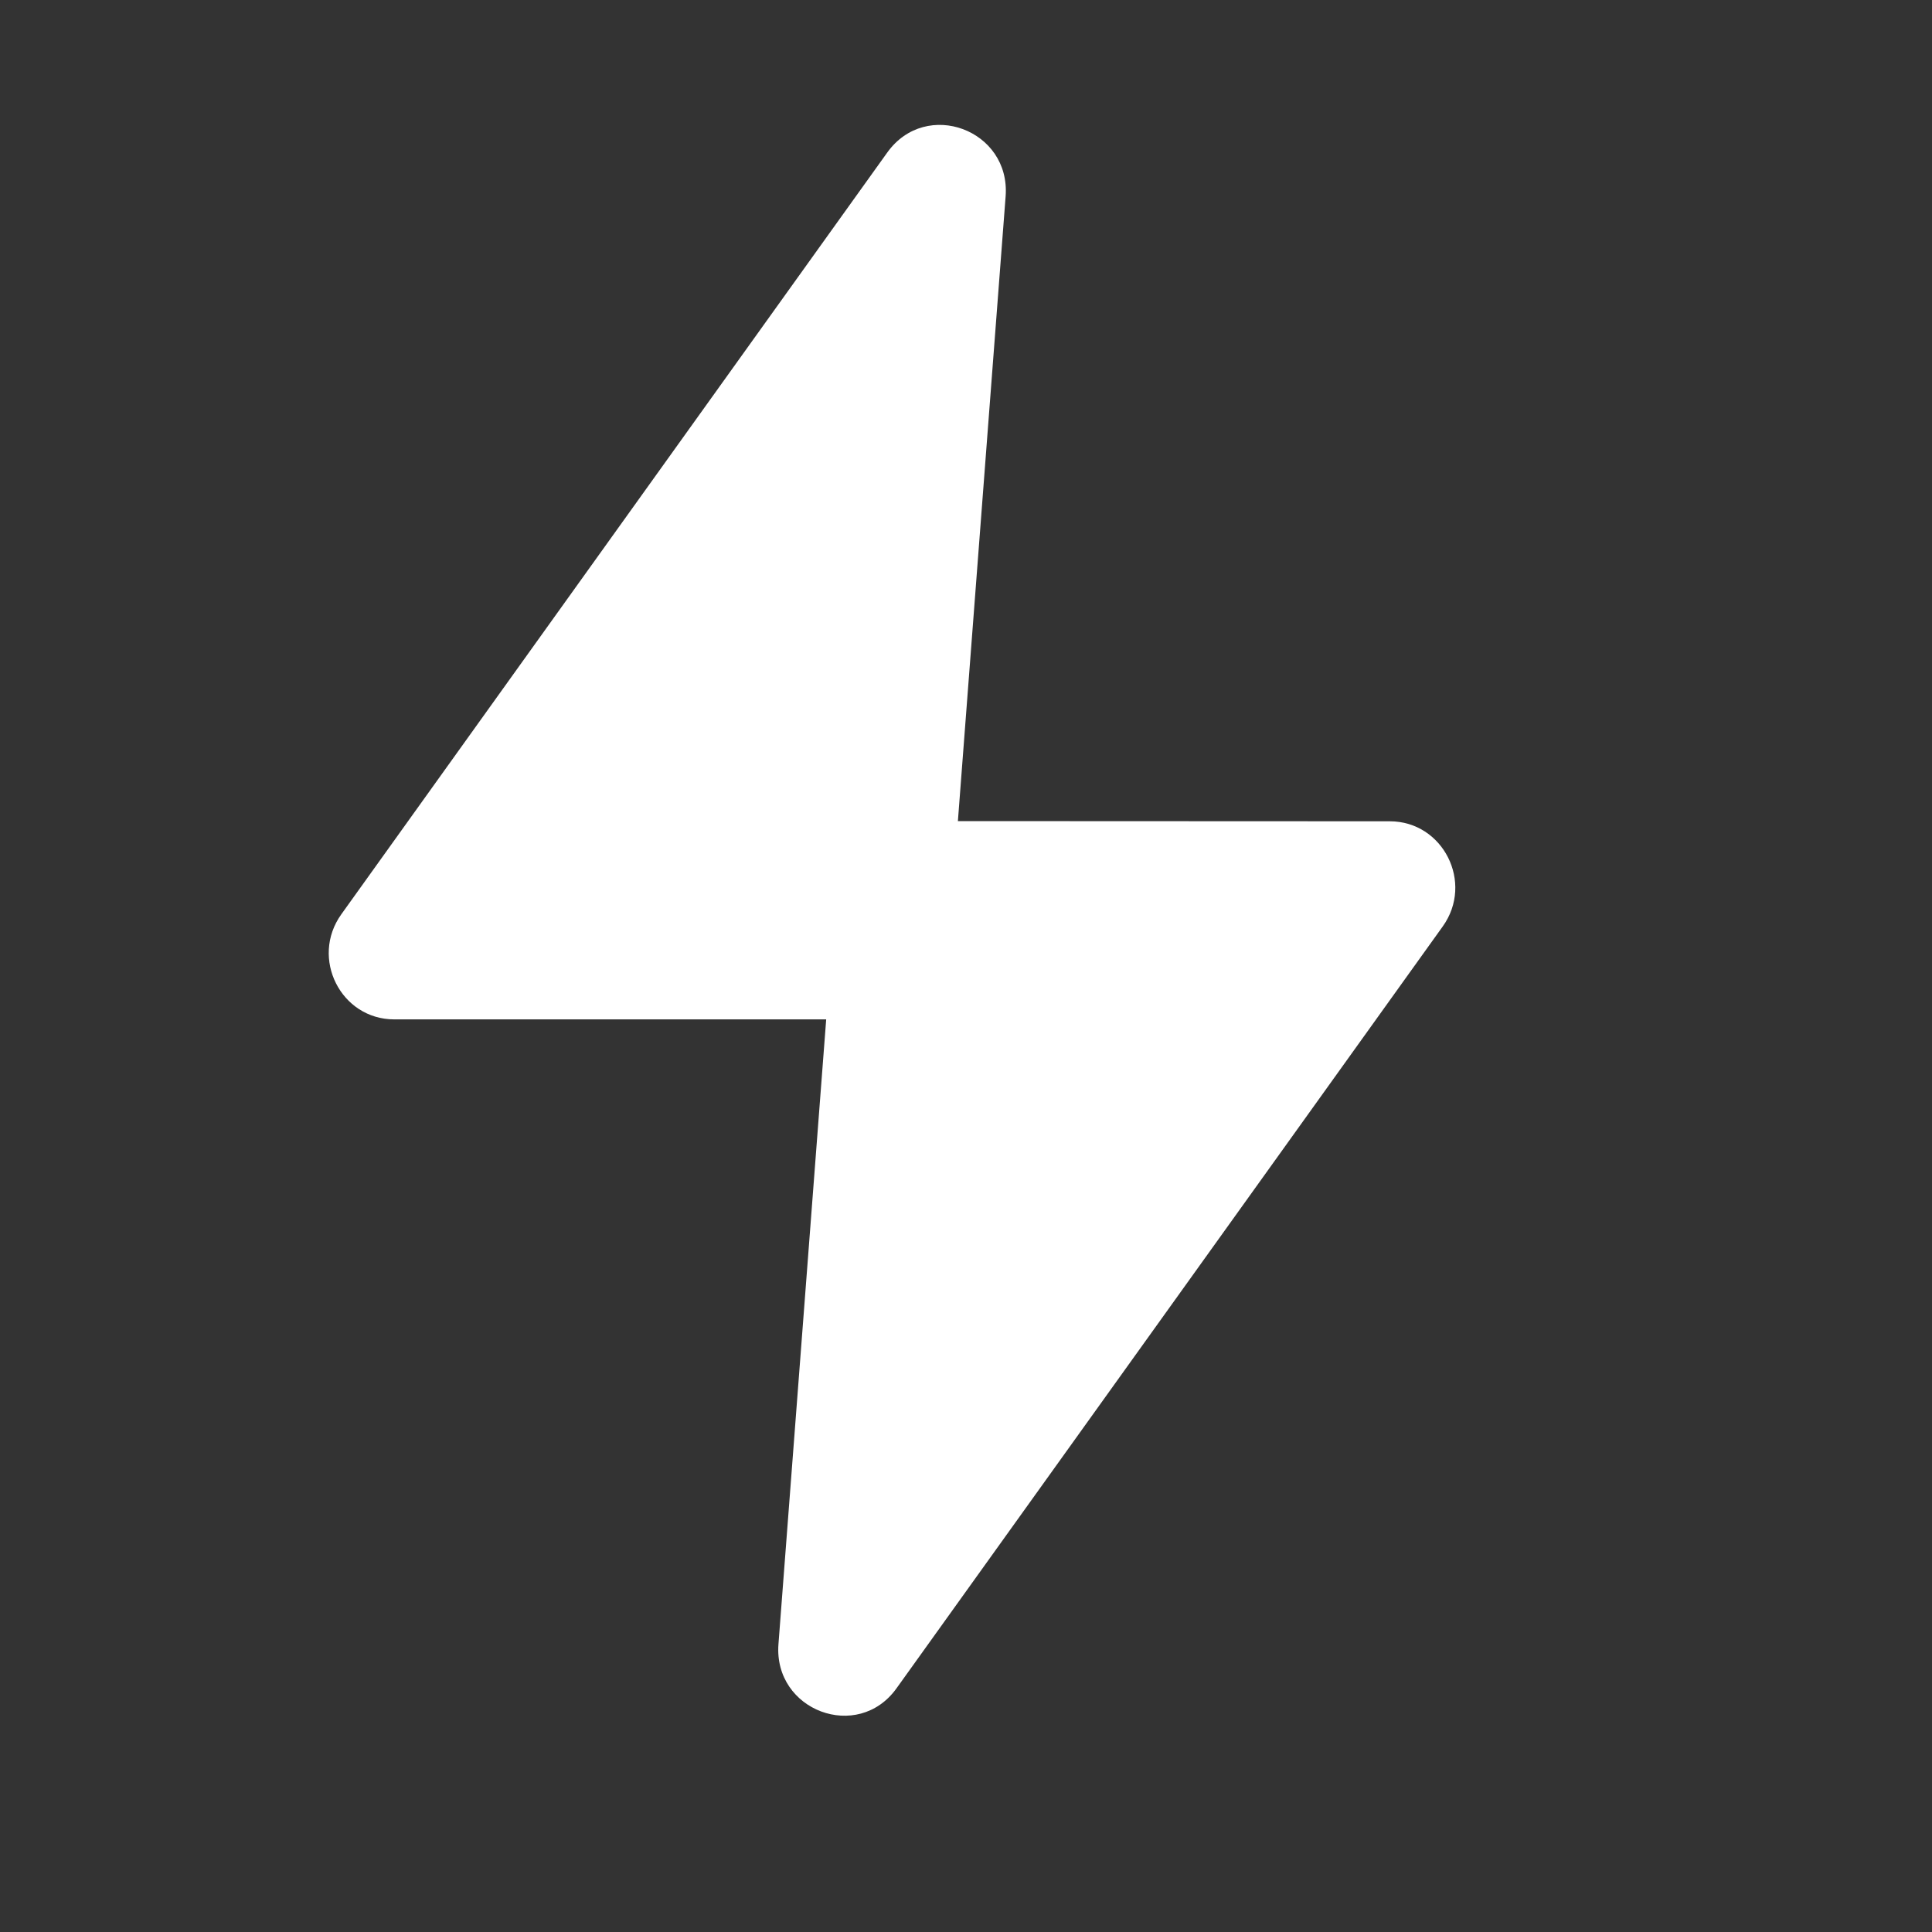 <svg t="1729064980958" class="icon" viewBox="0 0 1024 1024" version="1.1" xmlns="http://www.w3.org/2000/svg" p-id="17174" width="48" height="48"><rect x="0" y="0" width="1024" height="1024" fill="#333333" stroke="none"/><path d="M209 540.3h228.9l-25.3 331.1c-2.7 35.3 42.1 52.1 62.6 23.4C580.7 747.7 764.7 491 764.7 491c16.6-23.2 0.2-55.7-28.1-55.7l-228.9-0.1L533 104.1c2.7-35.3-42.1-52-62.7-23.3L180.9 484.6c-16.6 23.2-0.3 55.7 28.1 55.7z" fill="#ffffff" p-id="17175" data-spm-anchor-id="a313x.search_index.0.i8.7fa33a814TiJdn" class="selected"></path></svg>